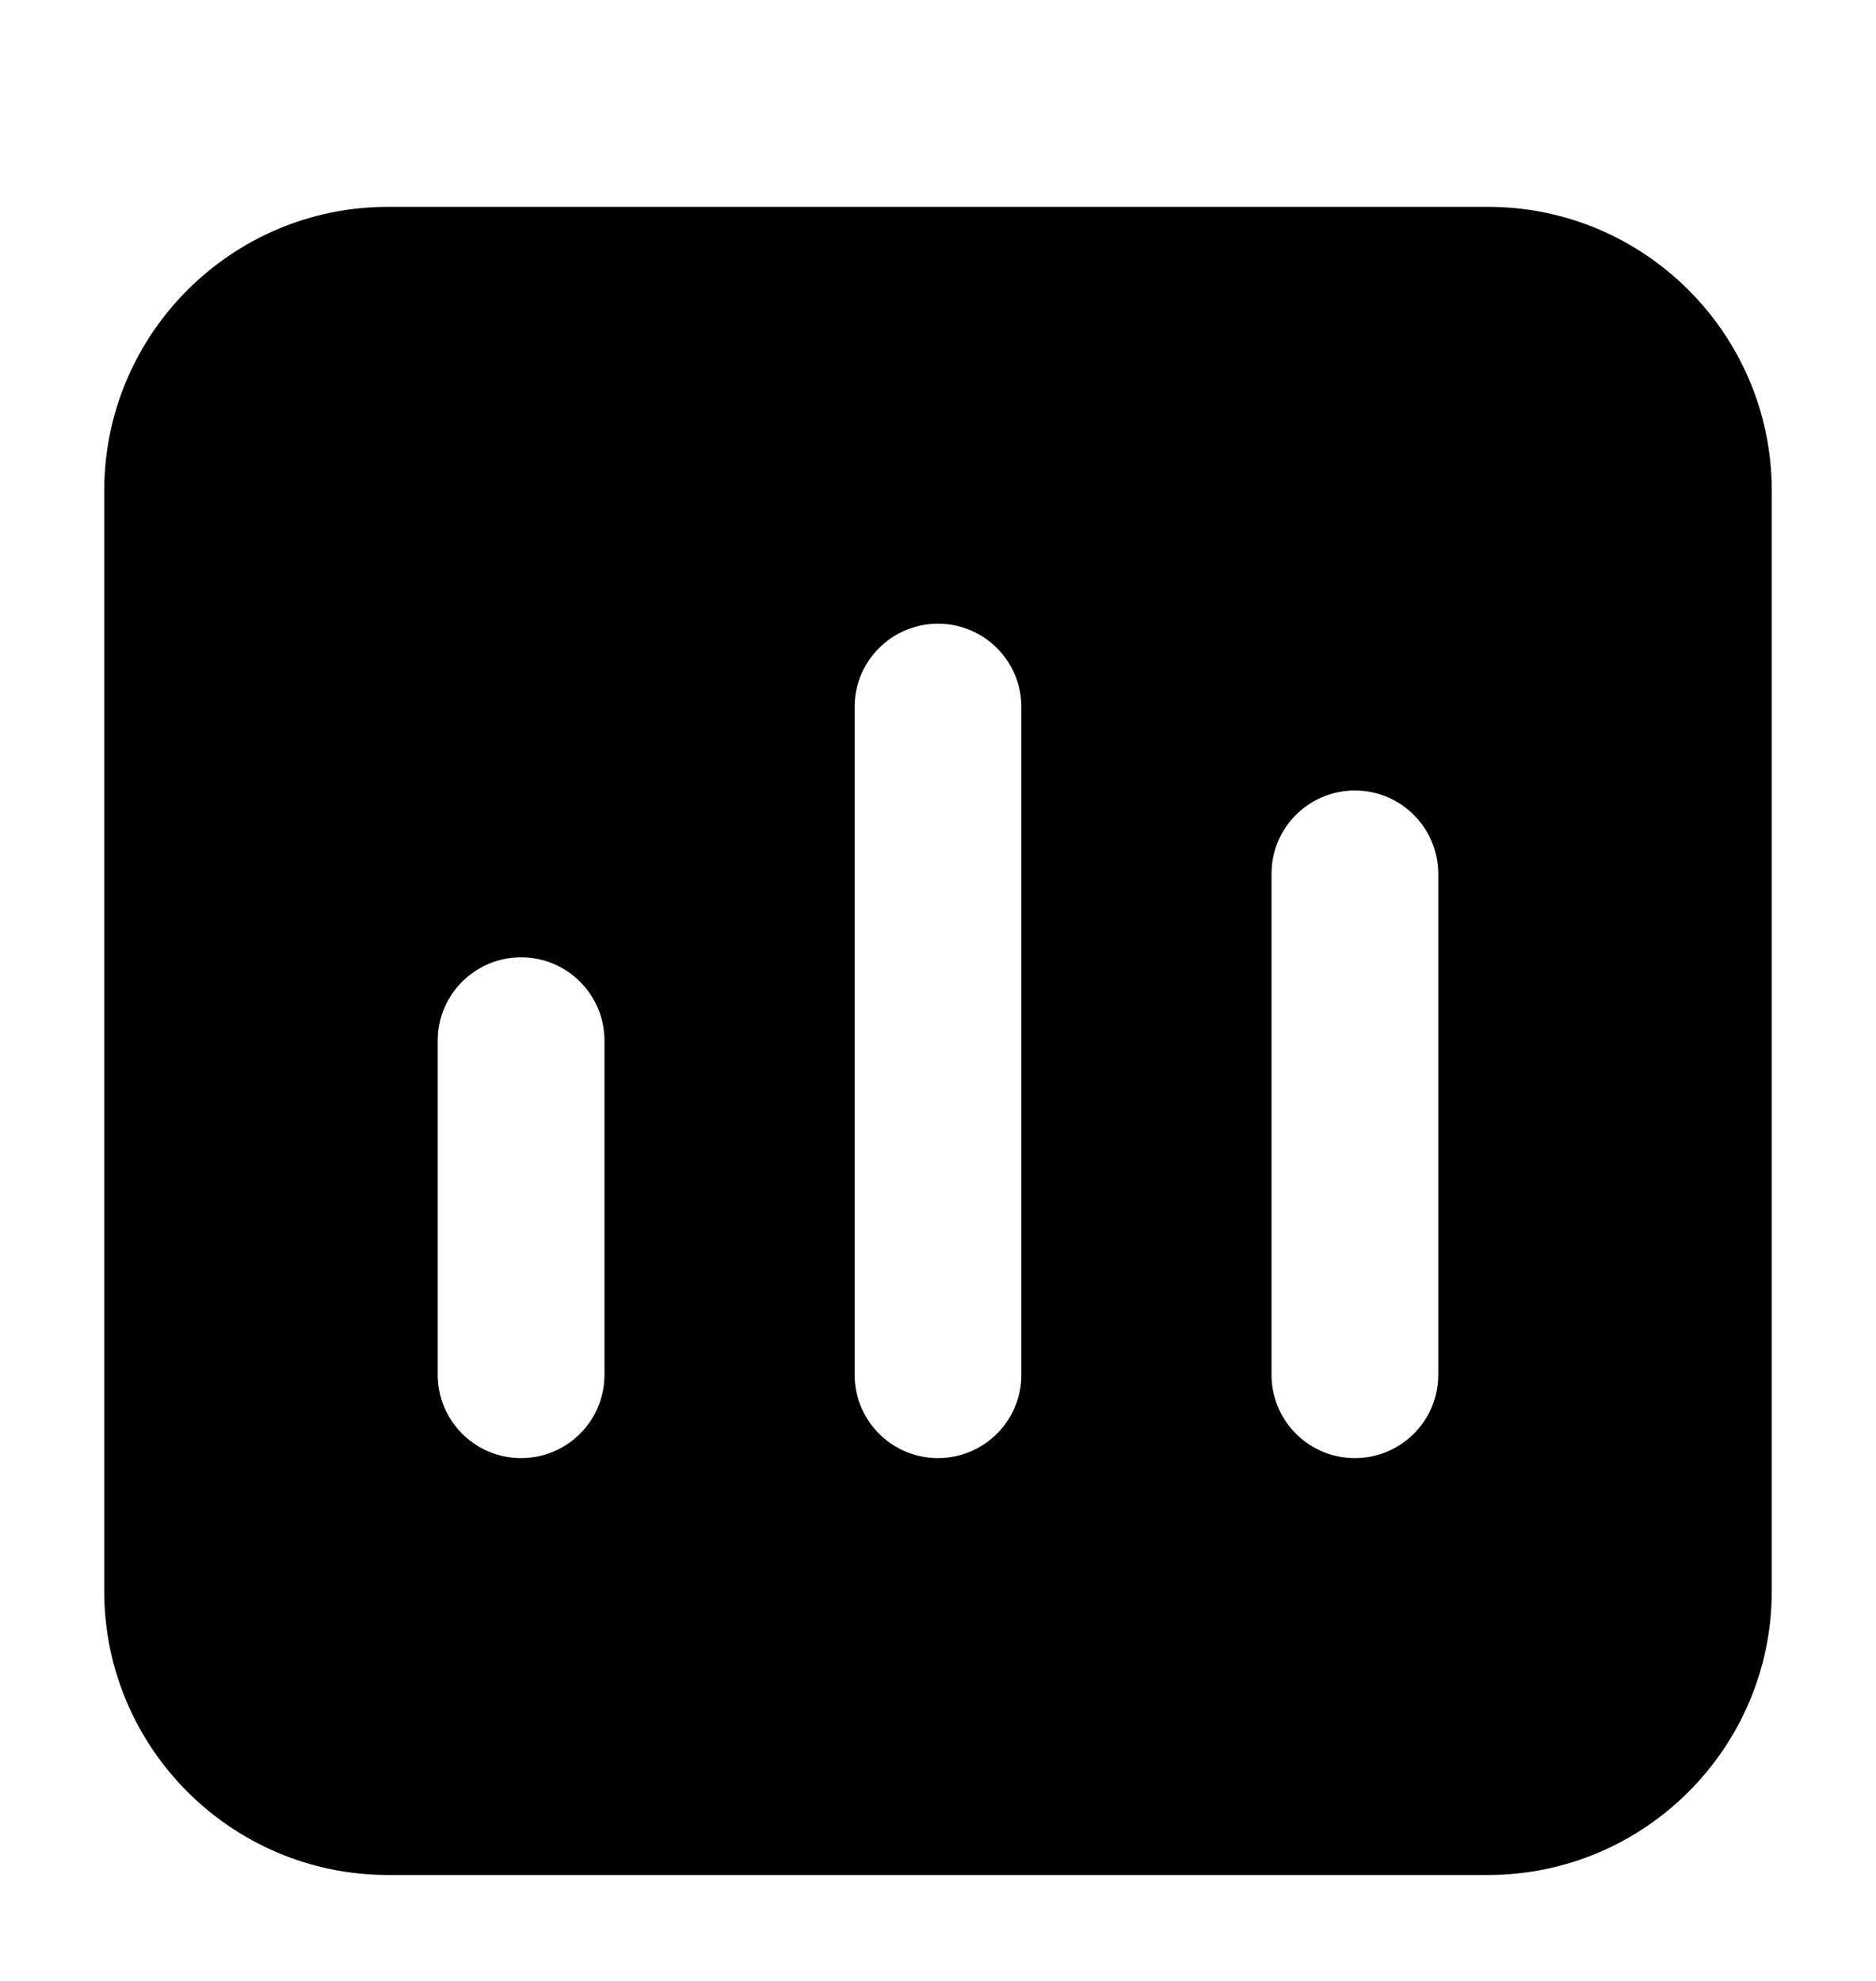 <?xml version="1.0" encoding="UTF-8"?>
<svg width="18px" height="19px" viewBox="0 0 18 19" version="1.1" xmlns="http://www.w3.org/2000/svg" xmlns:xlink="http://www.w3.org/1999/xlink">
    <title>报销管理-选中</title>
    <g id="页面-1" stroke="none" stroke-width="1" fill="none" fill-rule="evenodd">
        <g id="侧边" transform="translate(-312, -377)">
            <g id="报销管理-选中" transform="translate(312, 377.984)">
                <rect id="矩形" fill="#FFFFFF" opacity="0" x="0" y="0" width="18" height="18"></rect>
                <g id="pinpaizengzhi" transform="translate(1, 1)" fill="currentColor" fill-rule="nonzero">
                    <path d="M13.277,0 C14.779,0 16,1.221 16,2.723 L16,2.723 L16,13.277 C16,14.779 14.779,16 13.277,16 L13.277,16 L2.723,16 C1.221,16 0,14.779 0,13.277 L0,13.277 L0,2.723 C0,1.221 1.221,0 2.723,0 L2.723,0 Z M4,7.198 C3.581,7.198 3.233,7.521 3.202,7.938 L3.2,7.998 L3.2,11.198 C3.198,11.63 3.539,11.985 3.97,12.001 C4.401,12.017 4.768,11.689 4.798,11.258 L4.8,11.198 L4.8,7.998 C4.8,7.556 4.442,7.198 4,7.198 Z M8,3.998 C7.581,3.998 7.233,4.321 7.202,4.738 L7.2,4.798 L7.2,11.198 C7.198,11.63 7.539,11.985 7.97,12.001 C8.401,12.017 8.768,11.689 8.798,11.258 L8.8,11.198 L8.8,4.798 C8.8,4.356 8.442,3.998 8,3.998 Z M12,5.598 C11.581,5.598 11.233,5.921 11.202,6.338 L11.2,6.398 L11.2,11.198 C11.198,11.63 11.539,11.985 11.97,12.001 C12.401,12.017 12.768,11.689 12.798,11.258 L12.8,11.198 L12.8,6.398 C12.8,6.186 12.716,5.983 12.566,5.833 C12.416,5.682 12.212,5.598 12,5.598 Z" id="形状结合"></path>
                </g>
            </g>
        </g>
    </g>
</svg>